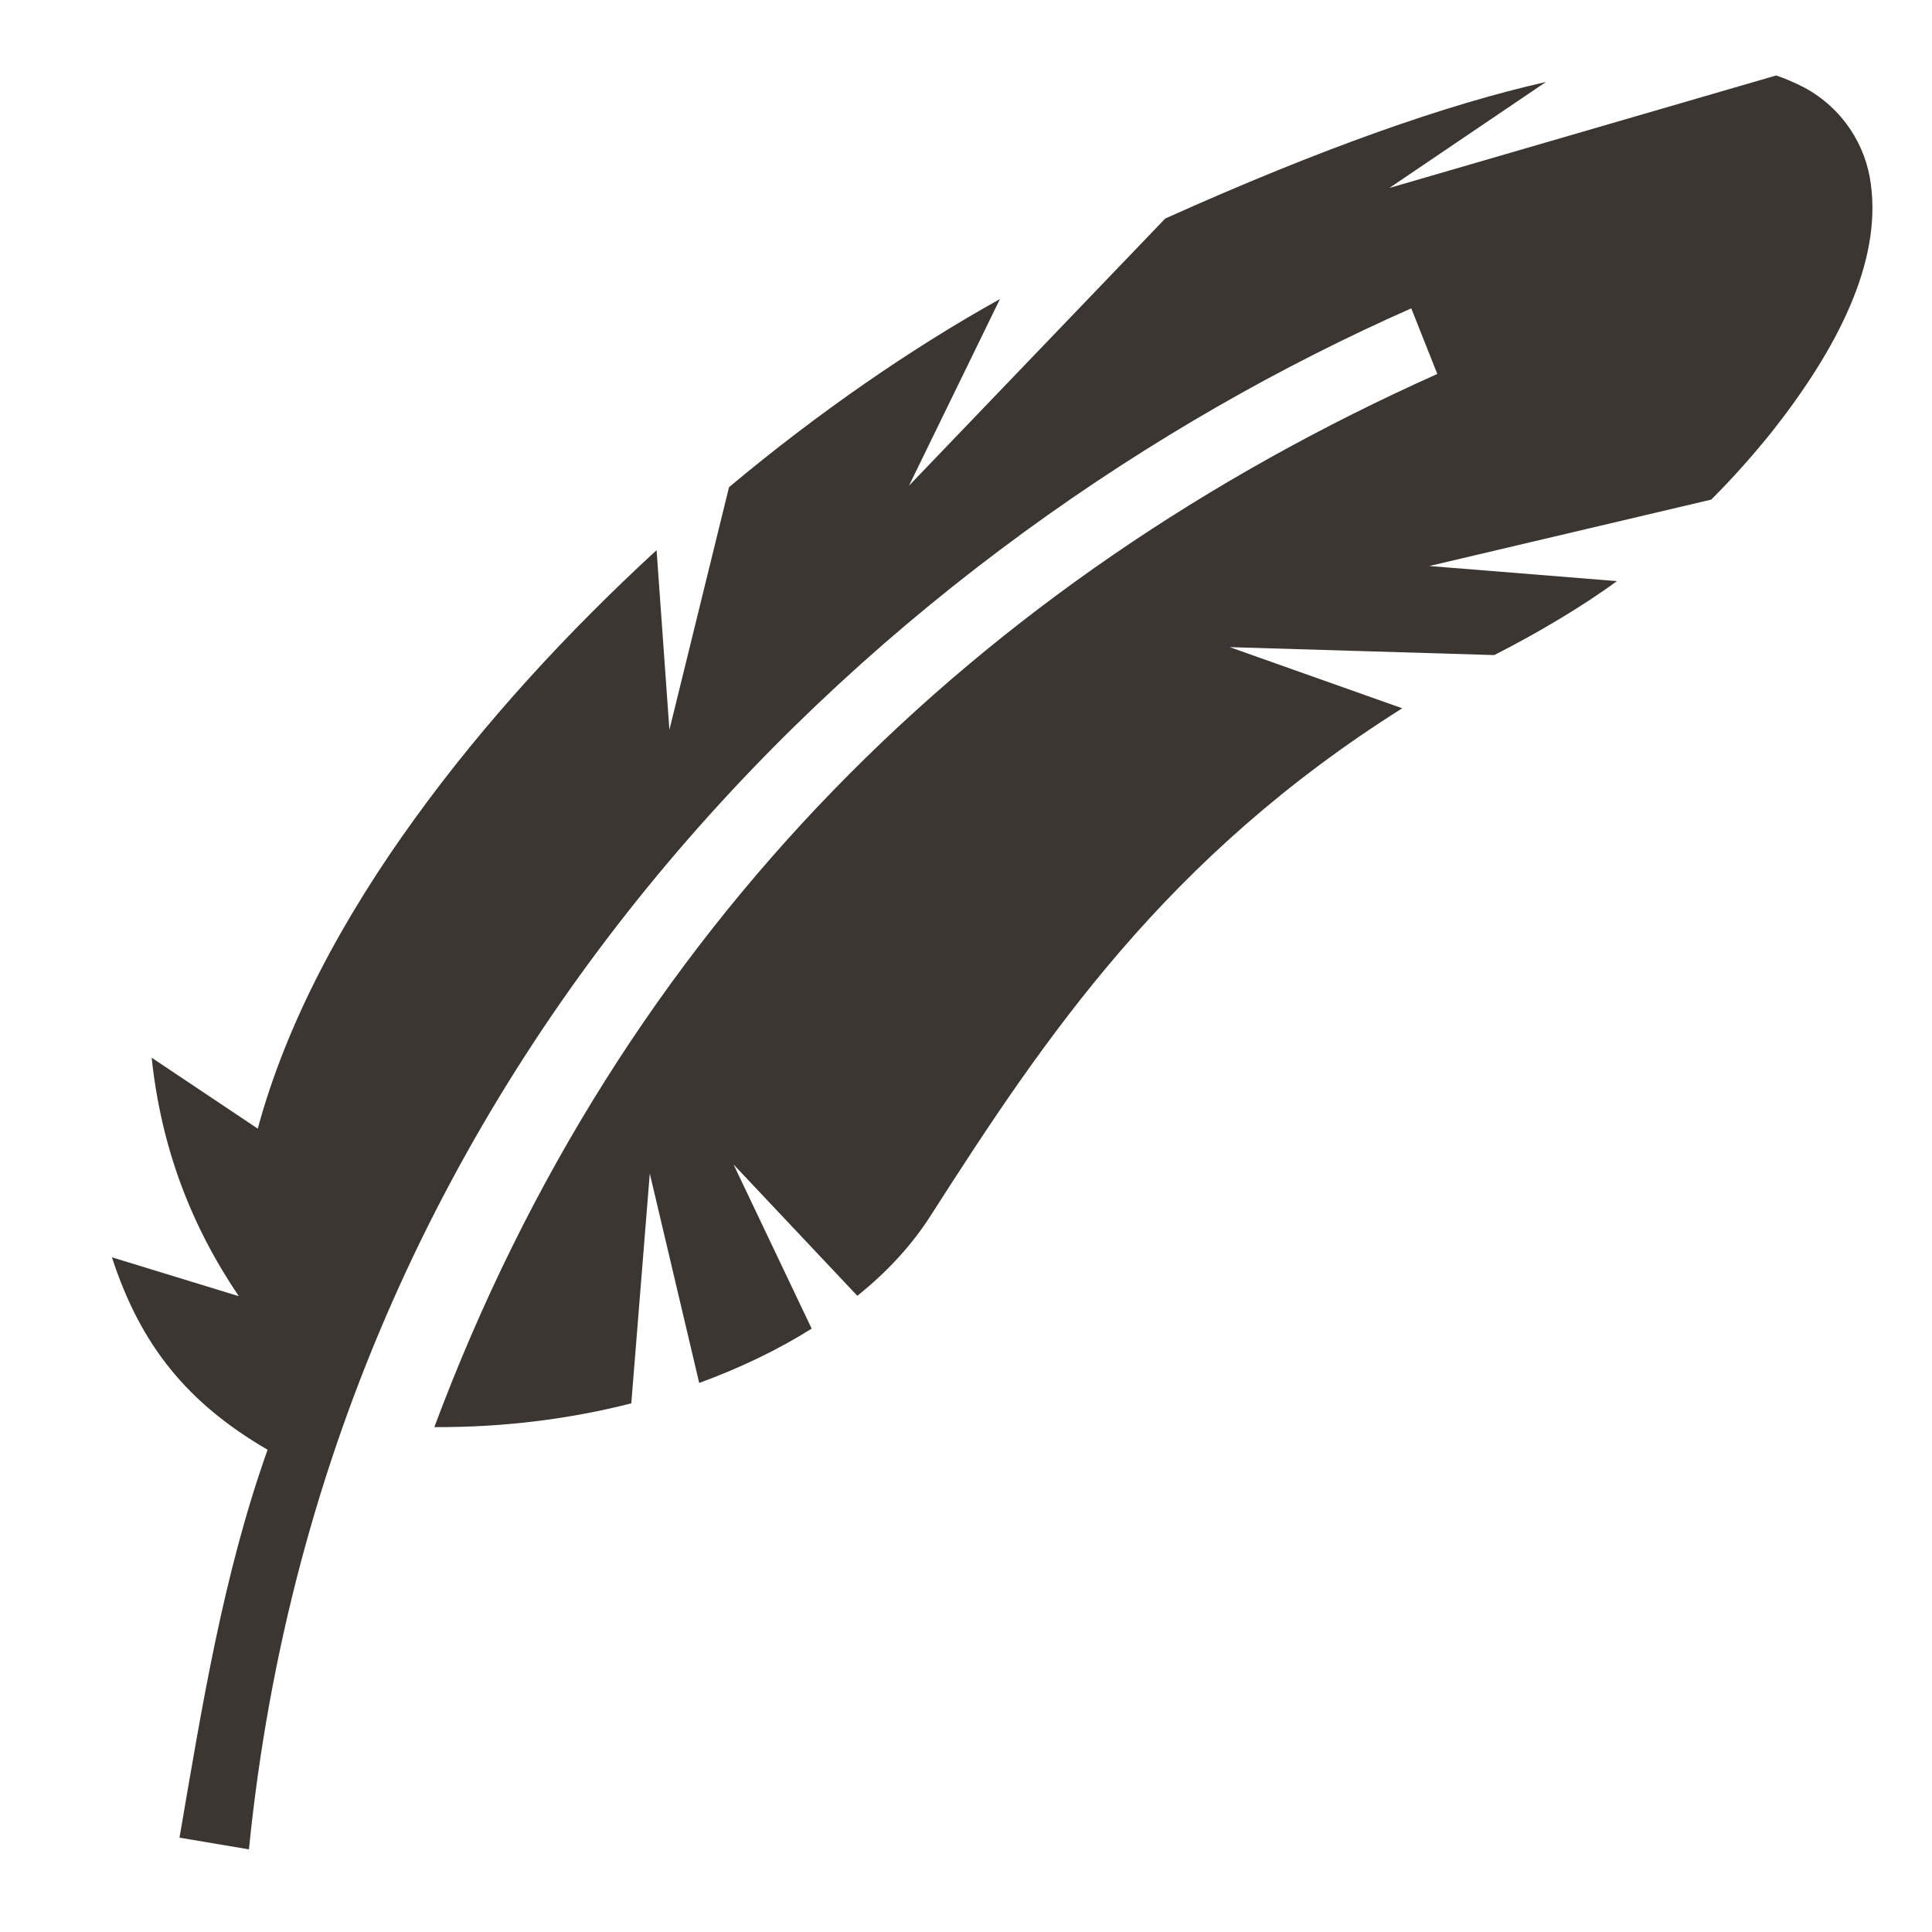 <svg aria-hidden="true" focusable="false" width="256" height="256" viewBox="0 0 256 256" fill="none" xmlns="http://www.w3.org/2000/svg">
<path d="M235.35 10L184.1 24.905L204.85 10.86C191.75 13.82 175.2 19.61 154.4 28.955L120.45 64.35L132.5 39.625C120.85 46.105 108.5 54.6 96.6 64.55L88.7 96.7L87 72.9C75.25 83.7 64.2 95.7 55.05 108.35C45.435 121.6 37.92 135.6 34.155 149.55L20.095 140.15C21.355 152 25.25 162.3 31.64 171.75L14.83 166.6C18.65 178.35 24.895 185.95 35.455 192.1C29.54 208.75 26.765 226.15 23.785 243.5L32.985 245.05C43.655 138.7 118.95 70.9 187 40.86L190.45 49.55C129.6 76.8 82.3 122.8 57.55 189.1C66.6 189.15 75.45 188.05 83.65 185.95L86.1 155.5L92.65 183.25C98.1 181.25 103.1 178.85 107.55 176.05L97.2 154.3L113.6 171.7C117.6 168.5 120.9 164.9 123.4 160.95C138.6 137.2 154.5 113.6 185.8 93.85L162.95 85.75L198 86.8C203.7 83.9 209.7 80.35 214.25 77L189.4 75L226.75 66.2C229.65 63.3 232.35 60.25 234.8 57.2C243.45 46.23 249.3 34.81 247.9 24.425C247.25 19.23 244.15 14.345 239.1 11.61C237.85 10.96 236.5 10.385 235.35 10Z" fill="#3C3633"/>
</svg>
